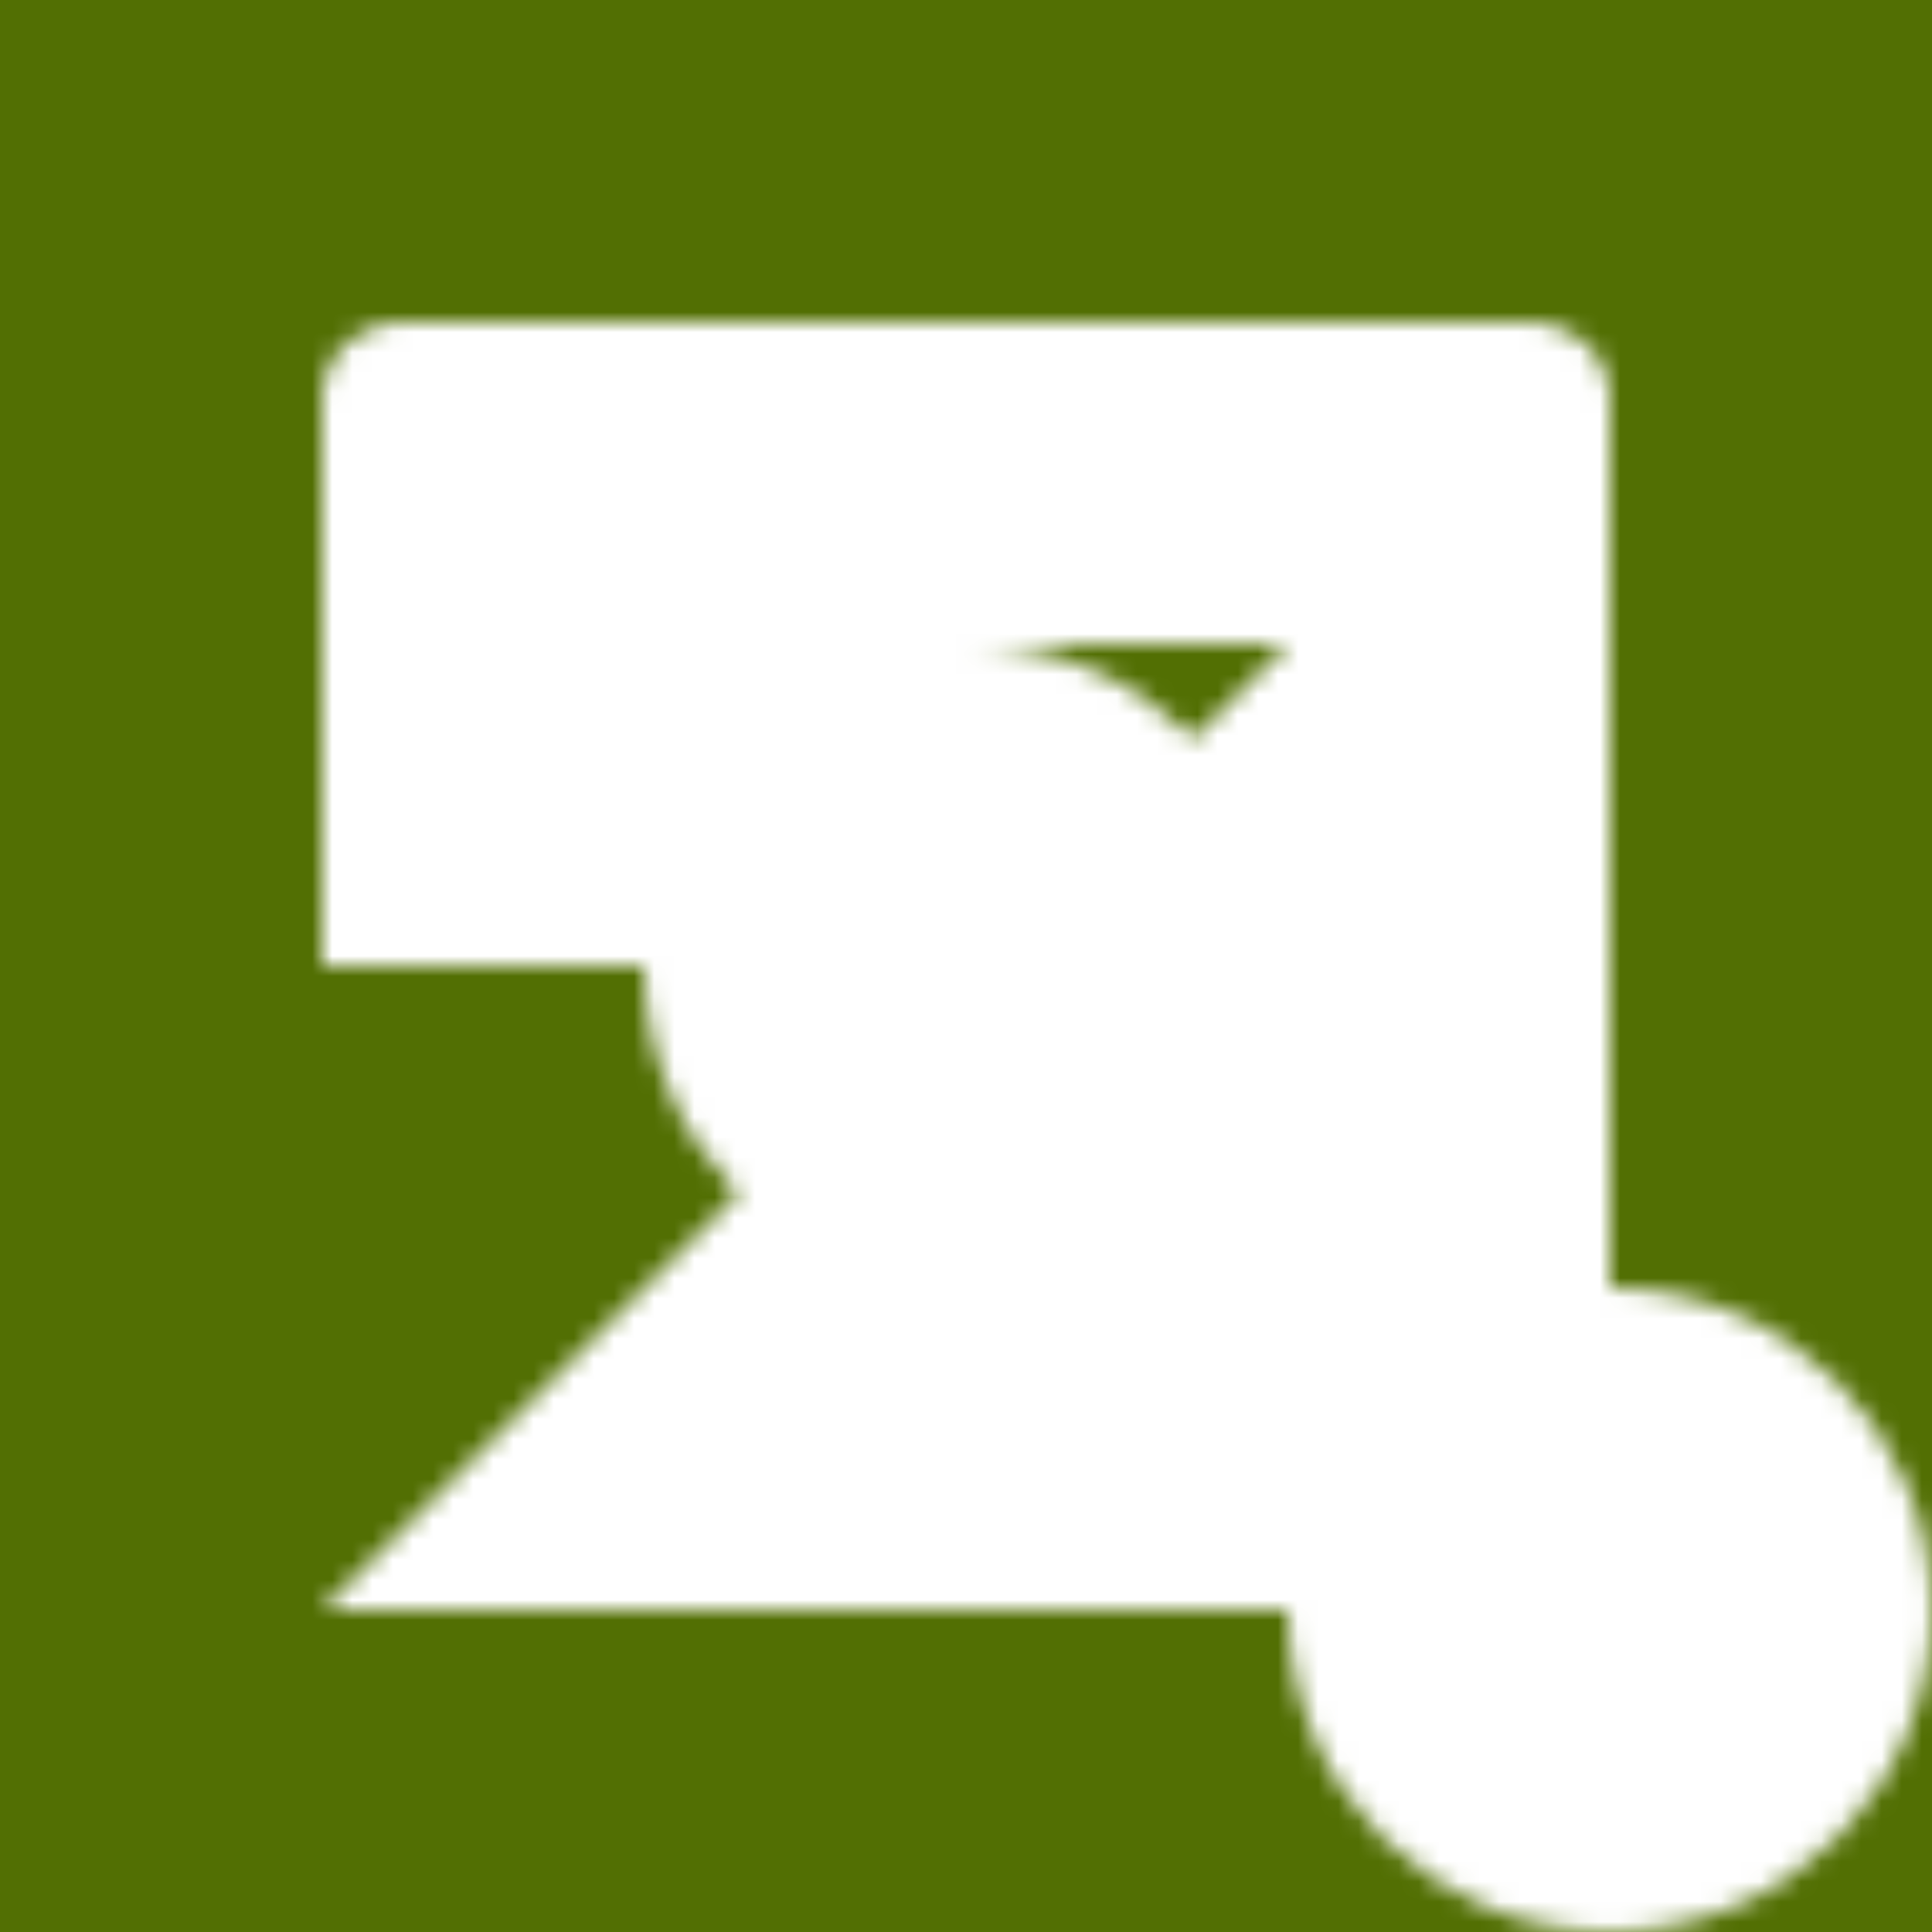 <svg height="96" width="96" xmlns="http://www.w3.org/2000/svg">
	<mask id="z">
		<rect fill="white" height="24" width="32" x="16" y="24" />
		<circle cx="48" cy="48" fill="black" r="16" />

		<polygon fill="white" points="20,16 76,16 80,20 80,80 16,80 64,32 16,32 16,20" />
		<circle cx="20" cy="20" fill="white" r="4" />
		<circle cx="76" cy="20" fill="white" r="4" />

		<circle cx="80" cy="80" fill="black" r="16" />
	</mask>

	<rect fill="#526F03" height="100%" width="100%" x="0" y="0" />
	<rect fill="#FFFFFF" height="100%" mask="url(#z)" width="100%" x="0" y="0" />
</svg>
